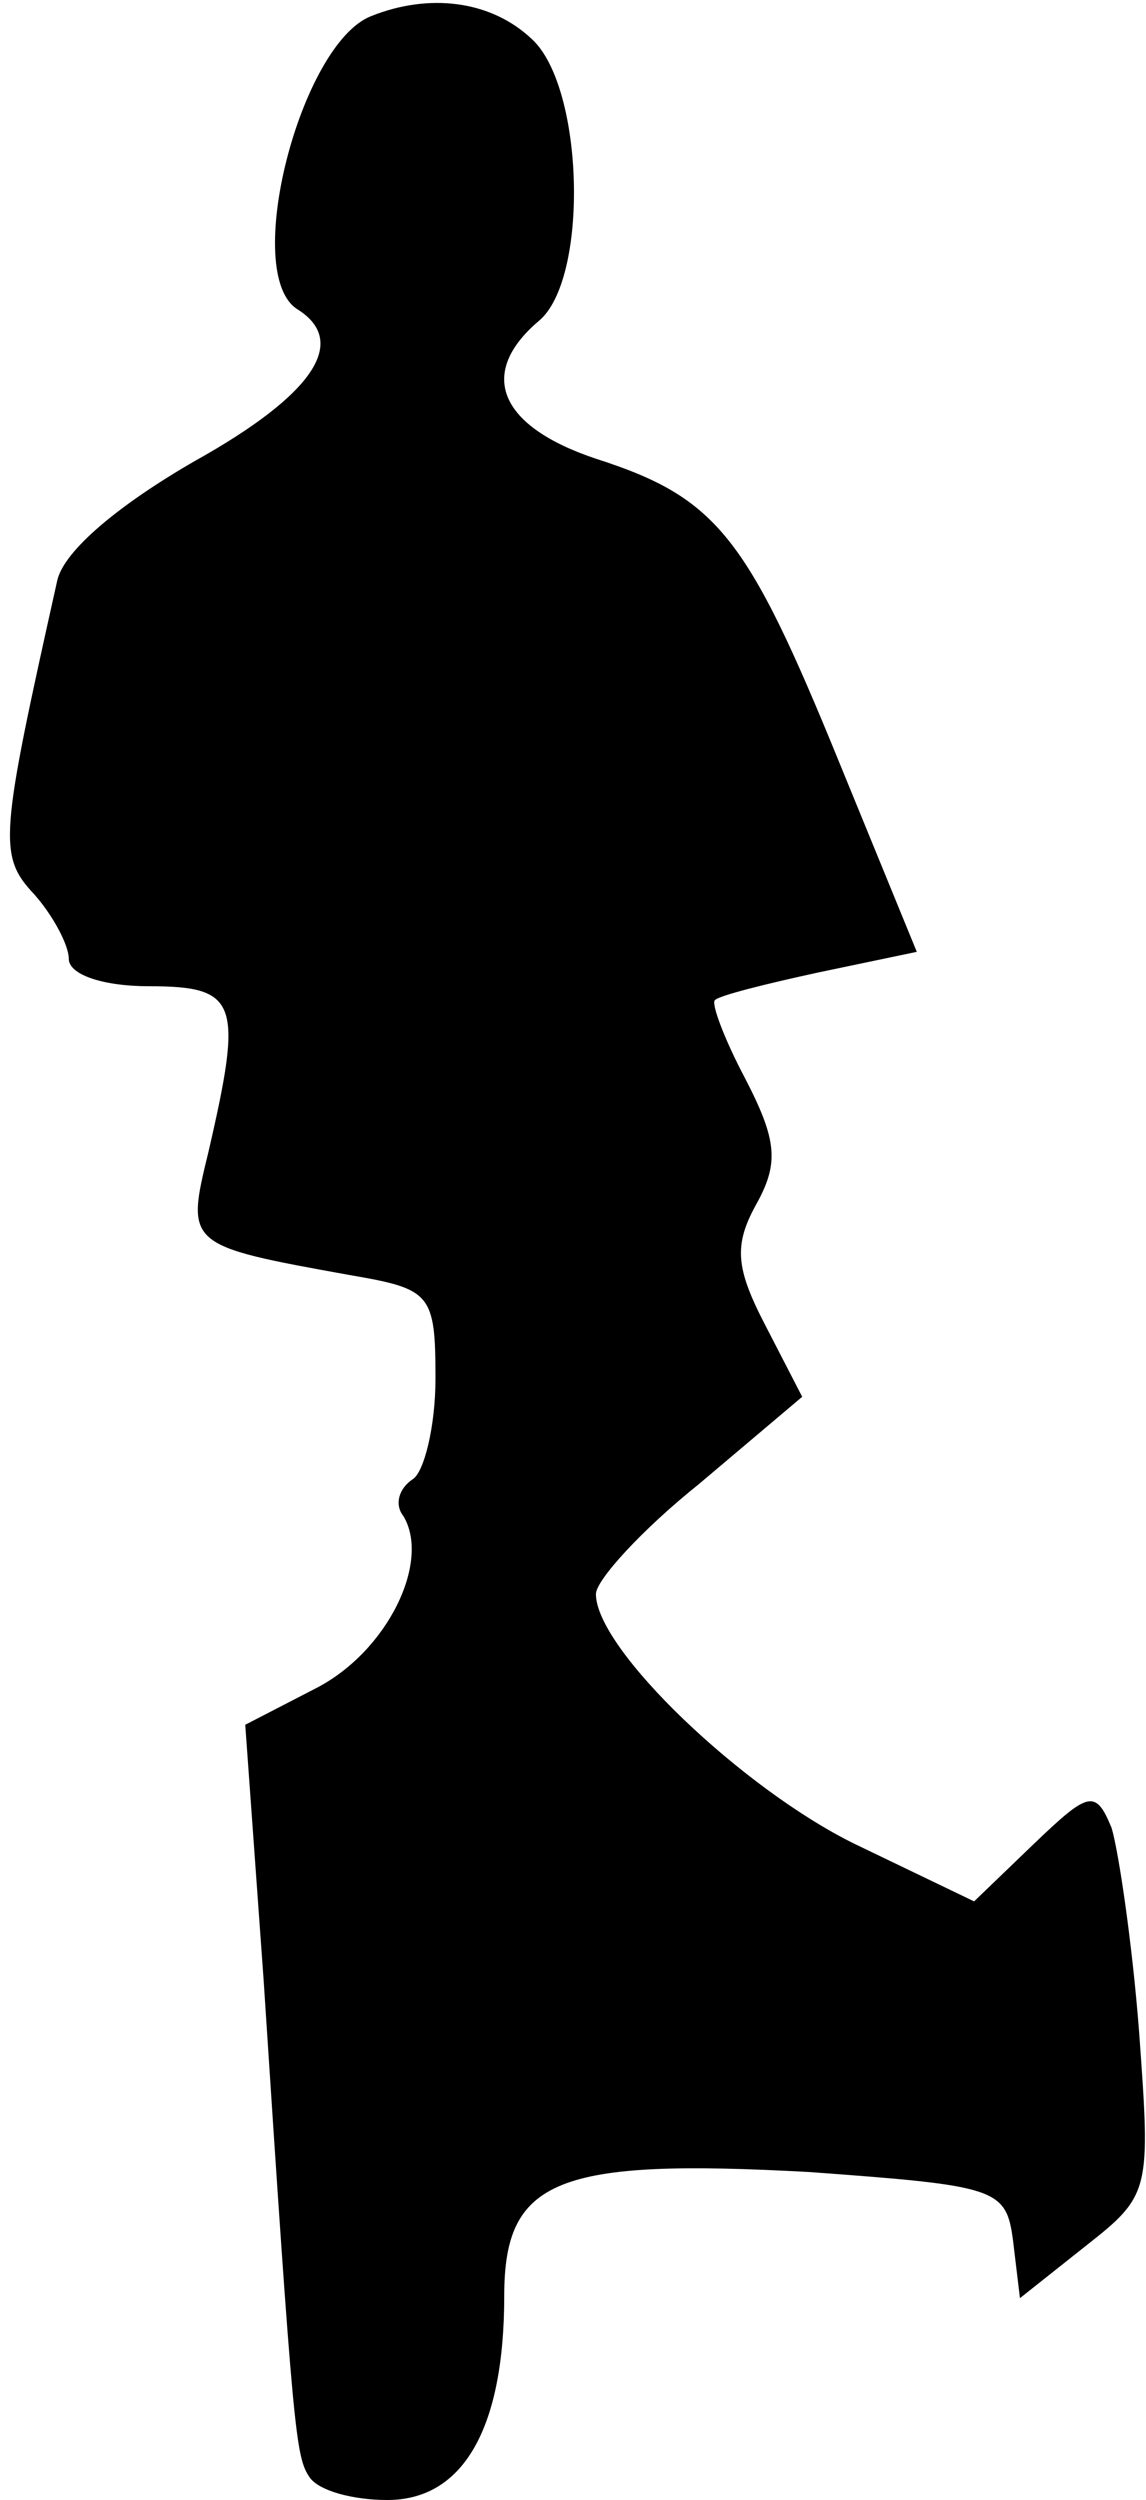 <?xml version="1.0" standalone="no"?>
<!DOCTYPE svg PUBLIC "-//W3C//DTD SVG 20010904//EN"
 "http://www.w3.org/TR/2001/REC-SVG-20010904/DTD/svg10.dtd">
<svg version="1.0" xmlns="http://www.w3.org/2000/svg"
 width="50pt" height="109pt" viewBox="0 0 50 109"
 preserveAspectRatio="xMidYMid meet">
<g transform="translate(0,109) scale(0.1,-0.1)"
fill="#000000" stroke="none">
<path fill="#000000" stroke="none" d="M162 1083 c-31 -12 -57 -113 -32 -128
22 -14 7 -37 -45 -66 -33 -19 -57 -39 -60 -52 -25 -112 -26 -120 -10 -137 8
-9 15 -22 15 -28 0 -7 15 -12 35 -12 39 0 41 -7 26 -72 -10 -41 -10 -41 62
-54 35 -6 37 -8 37 -45 0 -21 -5 -41 -10 -44 -6 -4 -8 -11 -4 -16 12 -20 -7
-59 -38 -75 l-31 -16 8 -111 c13 -199 14 -208 20 -217 4 -6 19 -10 34 -10 33
0 51 31 51 89 0 51 23 60 133 54 82 -6 86 -7 89 -30 l3 -25 29 23 c28 22 28
24 23 93 -3 39 -9 79 -12 89 -7 17 -10 16 -34 -7 l-26 -25 -52 25 c-49 24
-113 85 -113 109 0 6 20 28 45 48 l45 38 -16 31 c-13 25 -14 35 -4 53 10 18 9
28 -5 55 -9 17 -15 33 -13 34 2 2 22 7 45 12 l43 9 -34 83 c-40 98 -53 115
-106 132 -42 14 -52 37 -25 60 22 18 20 102 -3 123 -18 17 -45 20 -70 10z"/>
</g>
</svg>
